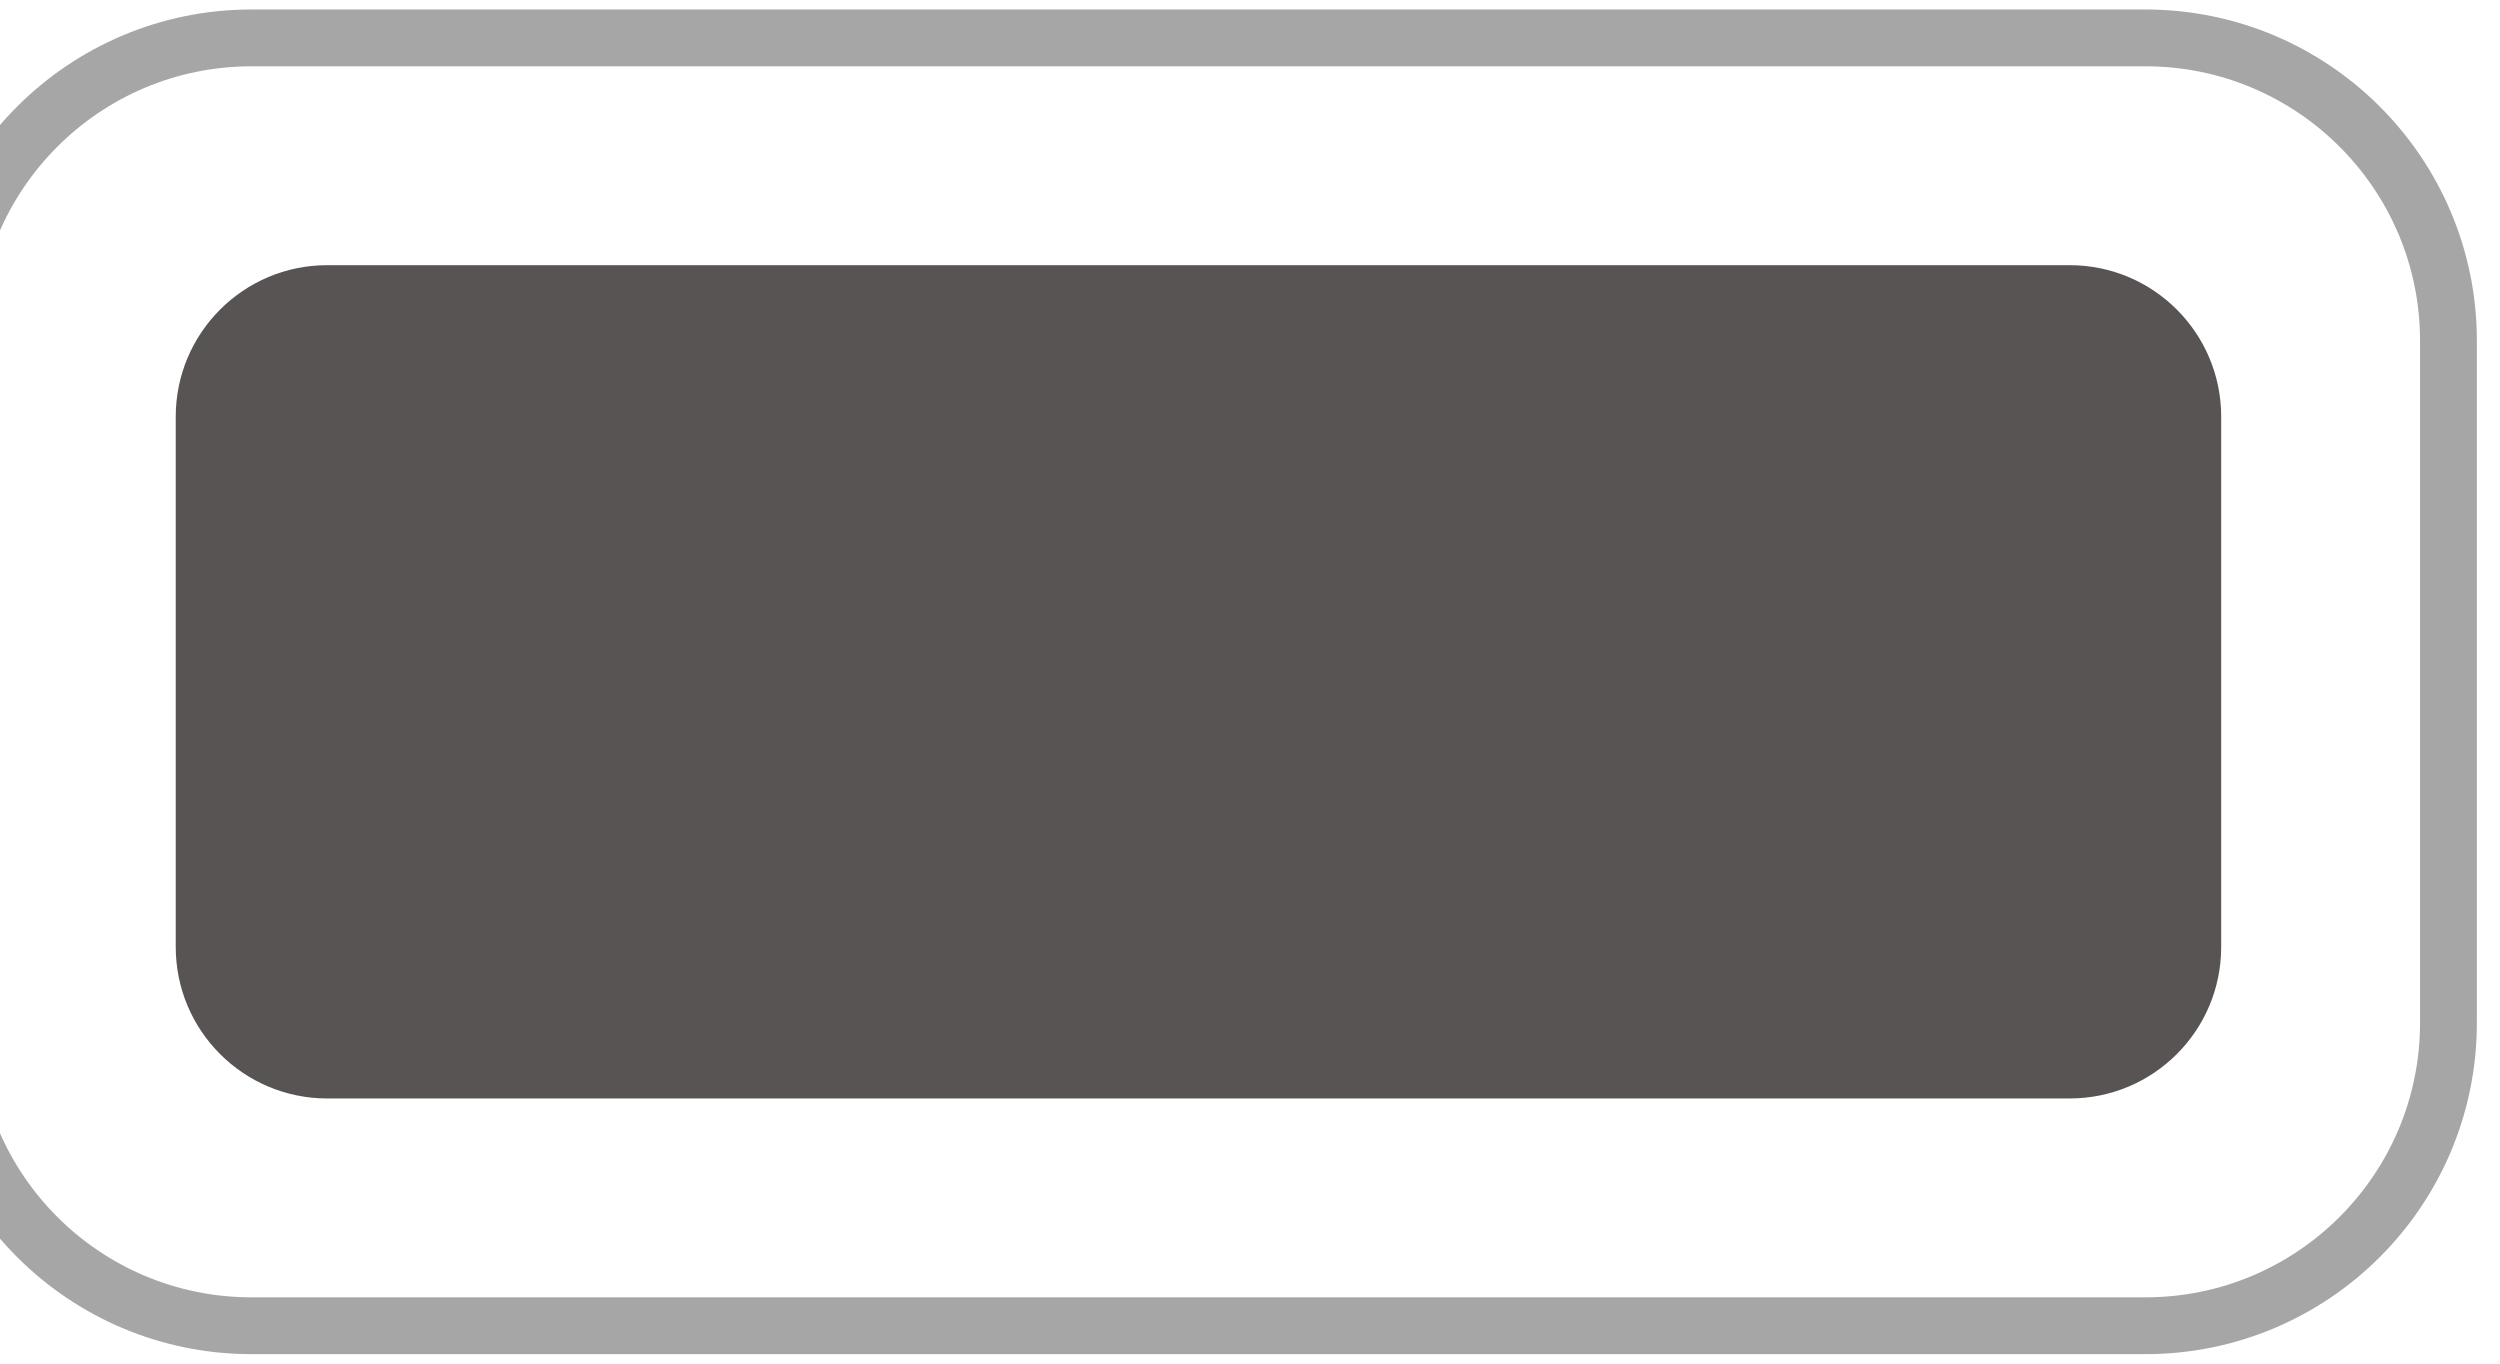 <svg width="44" height="24" viewBox="0 0 44 24" fill="none" xmlns="http://www.w3.org/2000/svg" xmlns:xlink="http://www.w3.org/1999/xlink">
<g opacity="0.35" style="isolation:isolate">
<path d="M-0.907,6C-0.907,3.055 1.481,0.667 4.426,0.667L37.759,0.667C40.705,0.667 43.093,3.055 43.093,6L43.093,18C43.093,20.946 40.705,23.333 37.759,23.333L4.426,23.333C1.481,23.333 -0.907,20.946 -0.907,18L-0.907,6Z" clip-rule="evenodd" fill-rule="evenodd" fill="#595454" fill-opacity="0" stroke="#000000" stroke-width="1" stroke-miterlimit="3.999"/>
</g>
<path d="M3.093,7.333C3.093,5.861 4.287,4.667 5.759,4.667L36.426,4.667C37.899,4.667 39.093,5.861 39.093,7.333L39.093,16.667C39.093,18.14 37.899,19.333 36.426,19.333L5.759,19.333C4.287,19.333 3.093,18.14 3.093,16.667L3.093,7.333Z" fill="#595454"/>
</svg>
